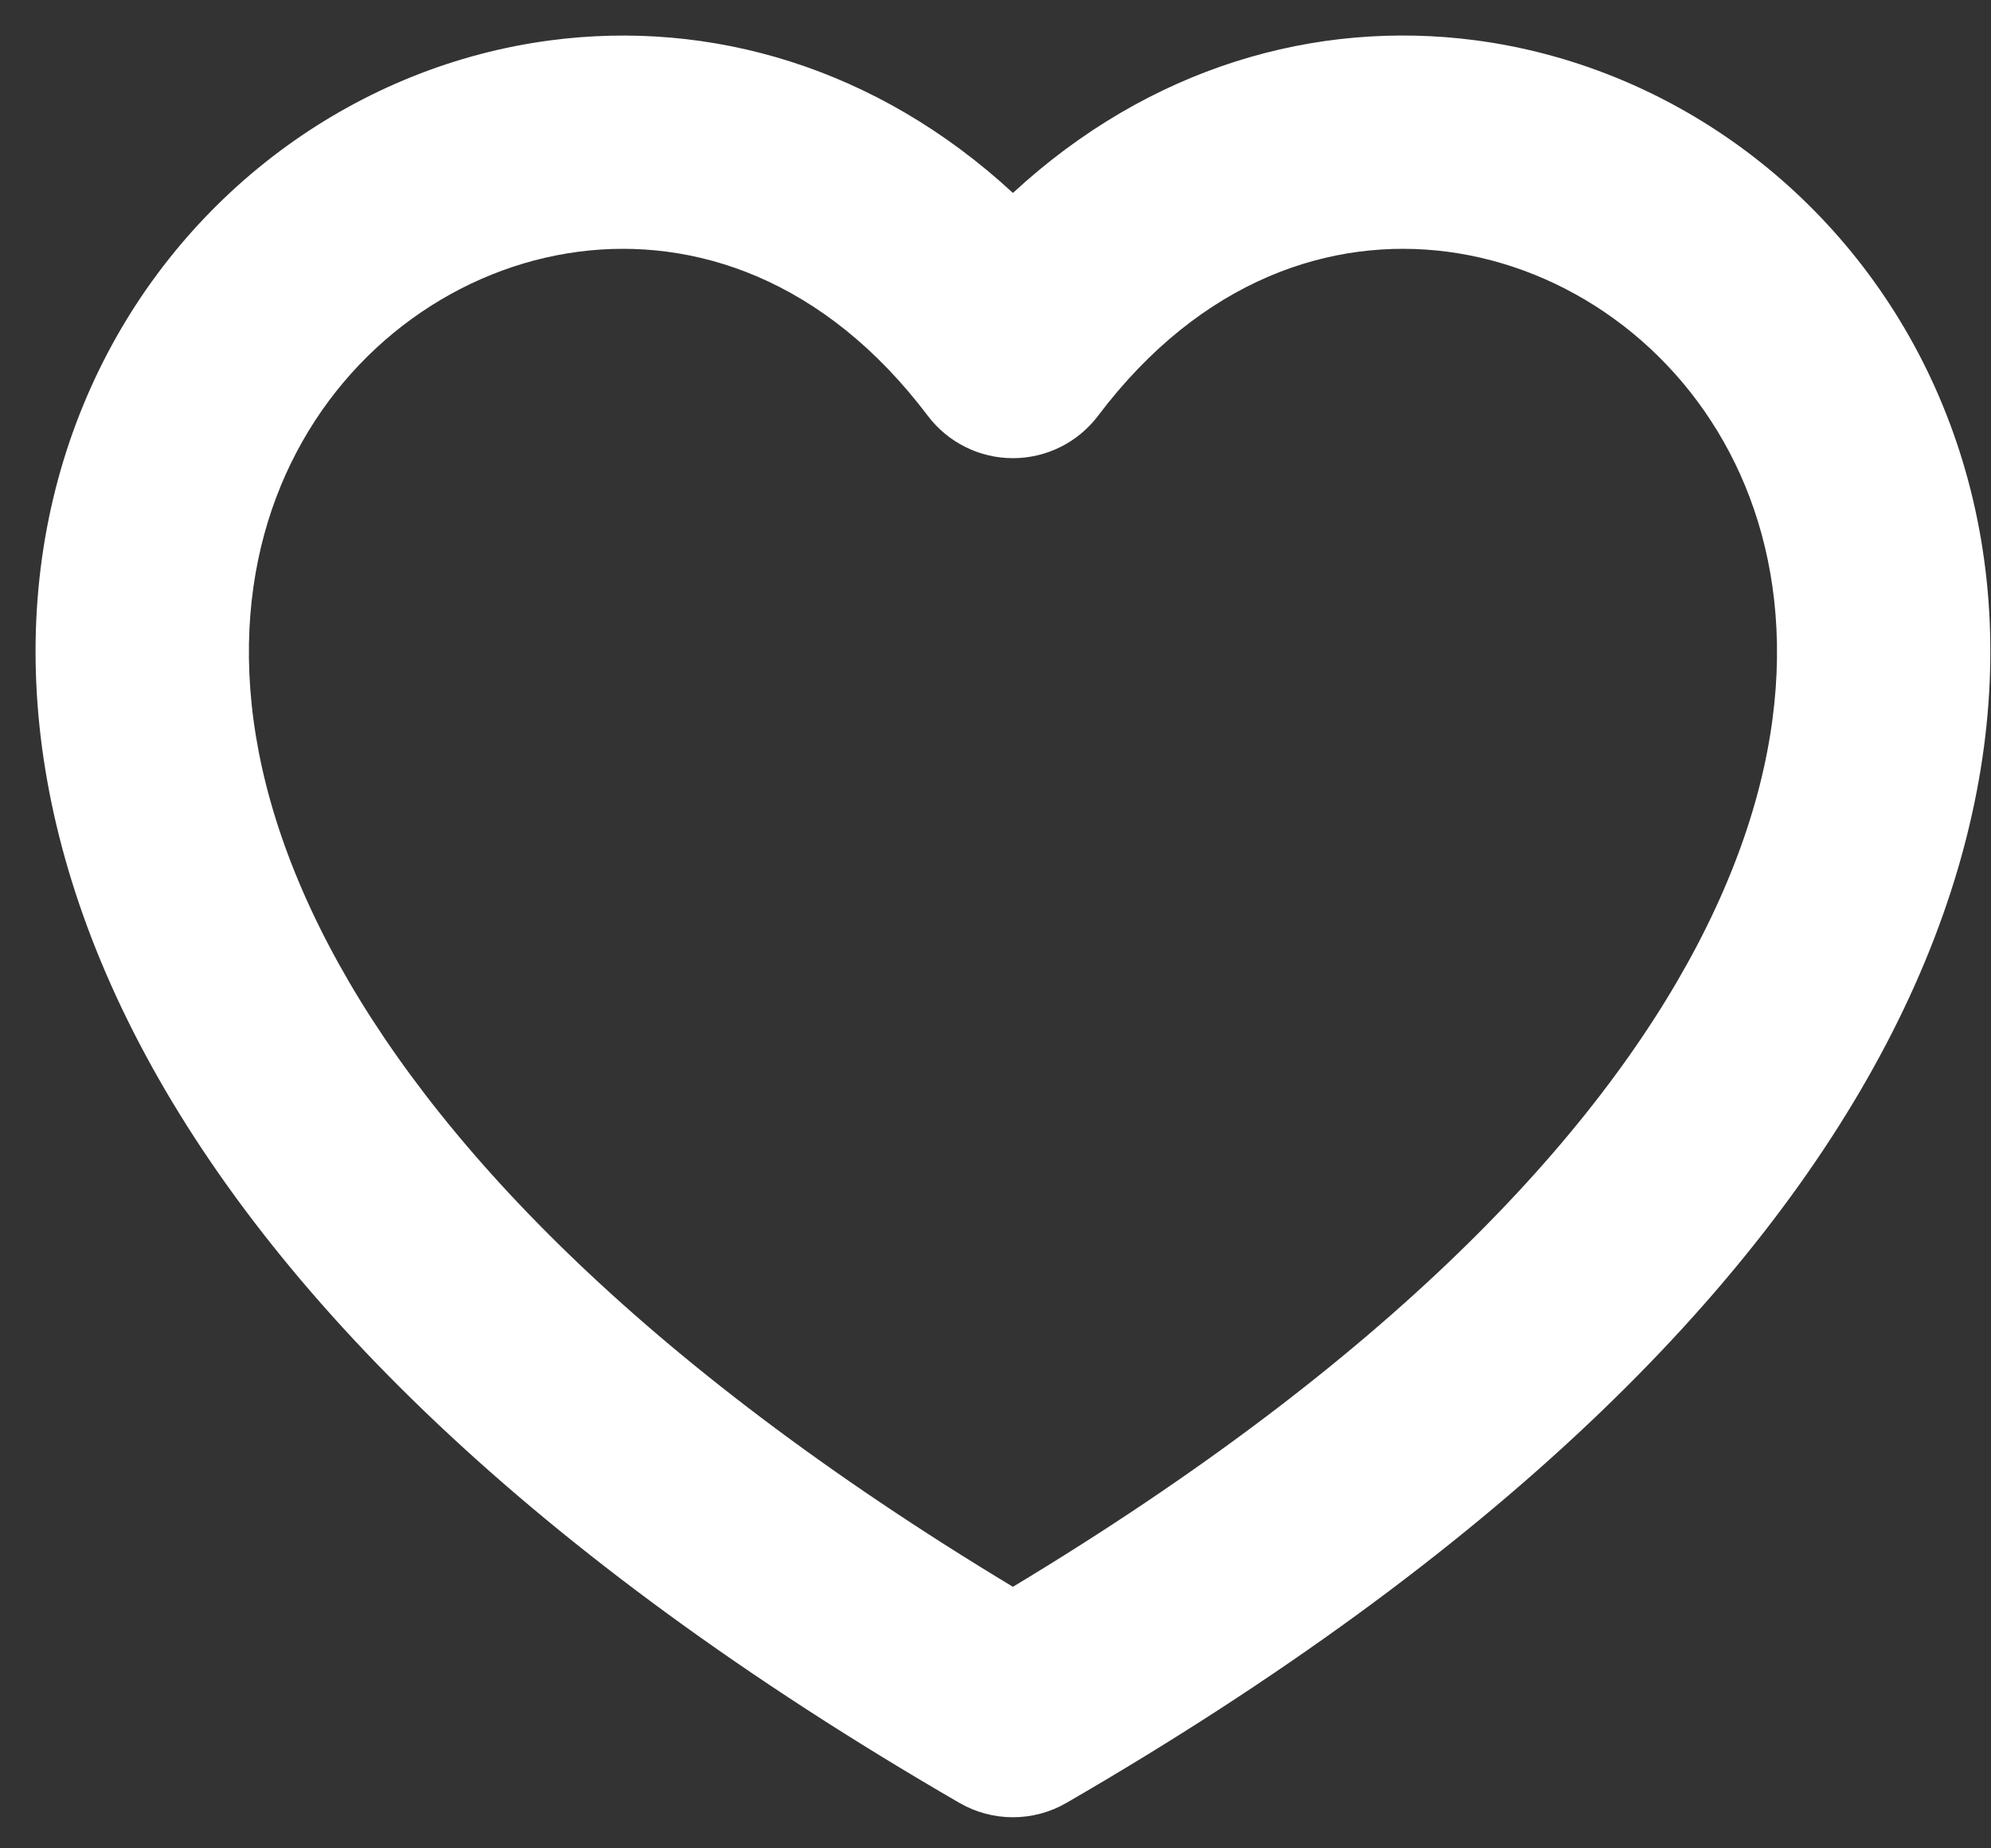 <svg width="28" height="26" viewBox="0 0 28 26" fill="none" xmlns="http://www.w3.org/2000/svg">
<rect x="0" y="0" width="28" height="26" fill="#333333" stroke="none"/>
<path fill-rule="evenodd" clip-rule="evenodd" d="M20.356 3.541C18.735 3.329 16.899 3.918 15.442 5.849C15.159 6.224 14.716 6.445 14.245 6.445C13.774 6.445 13.331 6.224 13.048 5.849C11.591 3.918 9.755 3.329 8.135 3.541C6.466 3.76 4.905 4.844 4.09 6.519C3.293 8.156 3.154 10.494 4.623 13.296C6.041 16.002 8.971 19.142 14.245 22.321C19.52 19.142 22.45 16.002 23.868 13.296C25.337 10.494 25.198 8.156 24.401 6.519C23.586 4.844 22.025 3.76 20.356 3.541ZM26.525 14.689C24.691 18.188 21.046 21.859 14.997 25.361C14.532 25.63 13.958 25.63 13.493 25.361C7.445 21.859 3.8 18.188 1.966 14.689C0.116 11.159 0.124 7.813 1.392 5.206C2.642 2.637 5.063 0.918 7.745 0.567C9.984 0.273 12.326 0.942 14.245 2.714C16.164 0.942 18.506 0.273 20.745 0.566C23.427 0.918 25.848 2.637 27.099 5.206C28.367 7.813 28.375 11.16 26.525 14.689Z" fill="white"/>
</svg>
